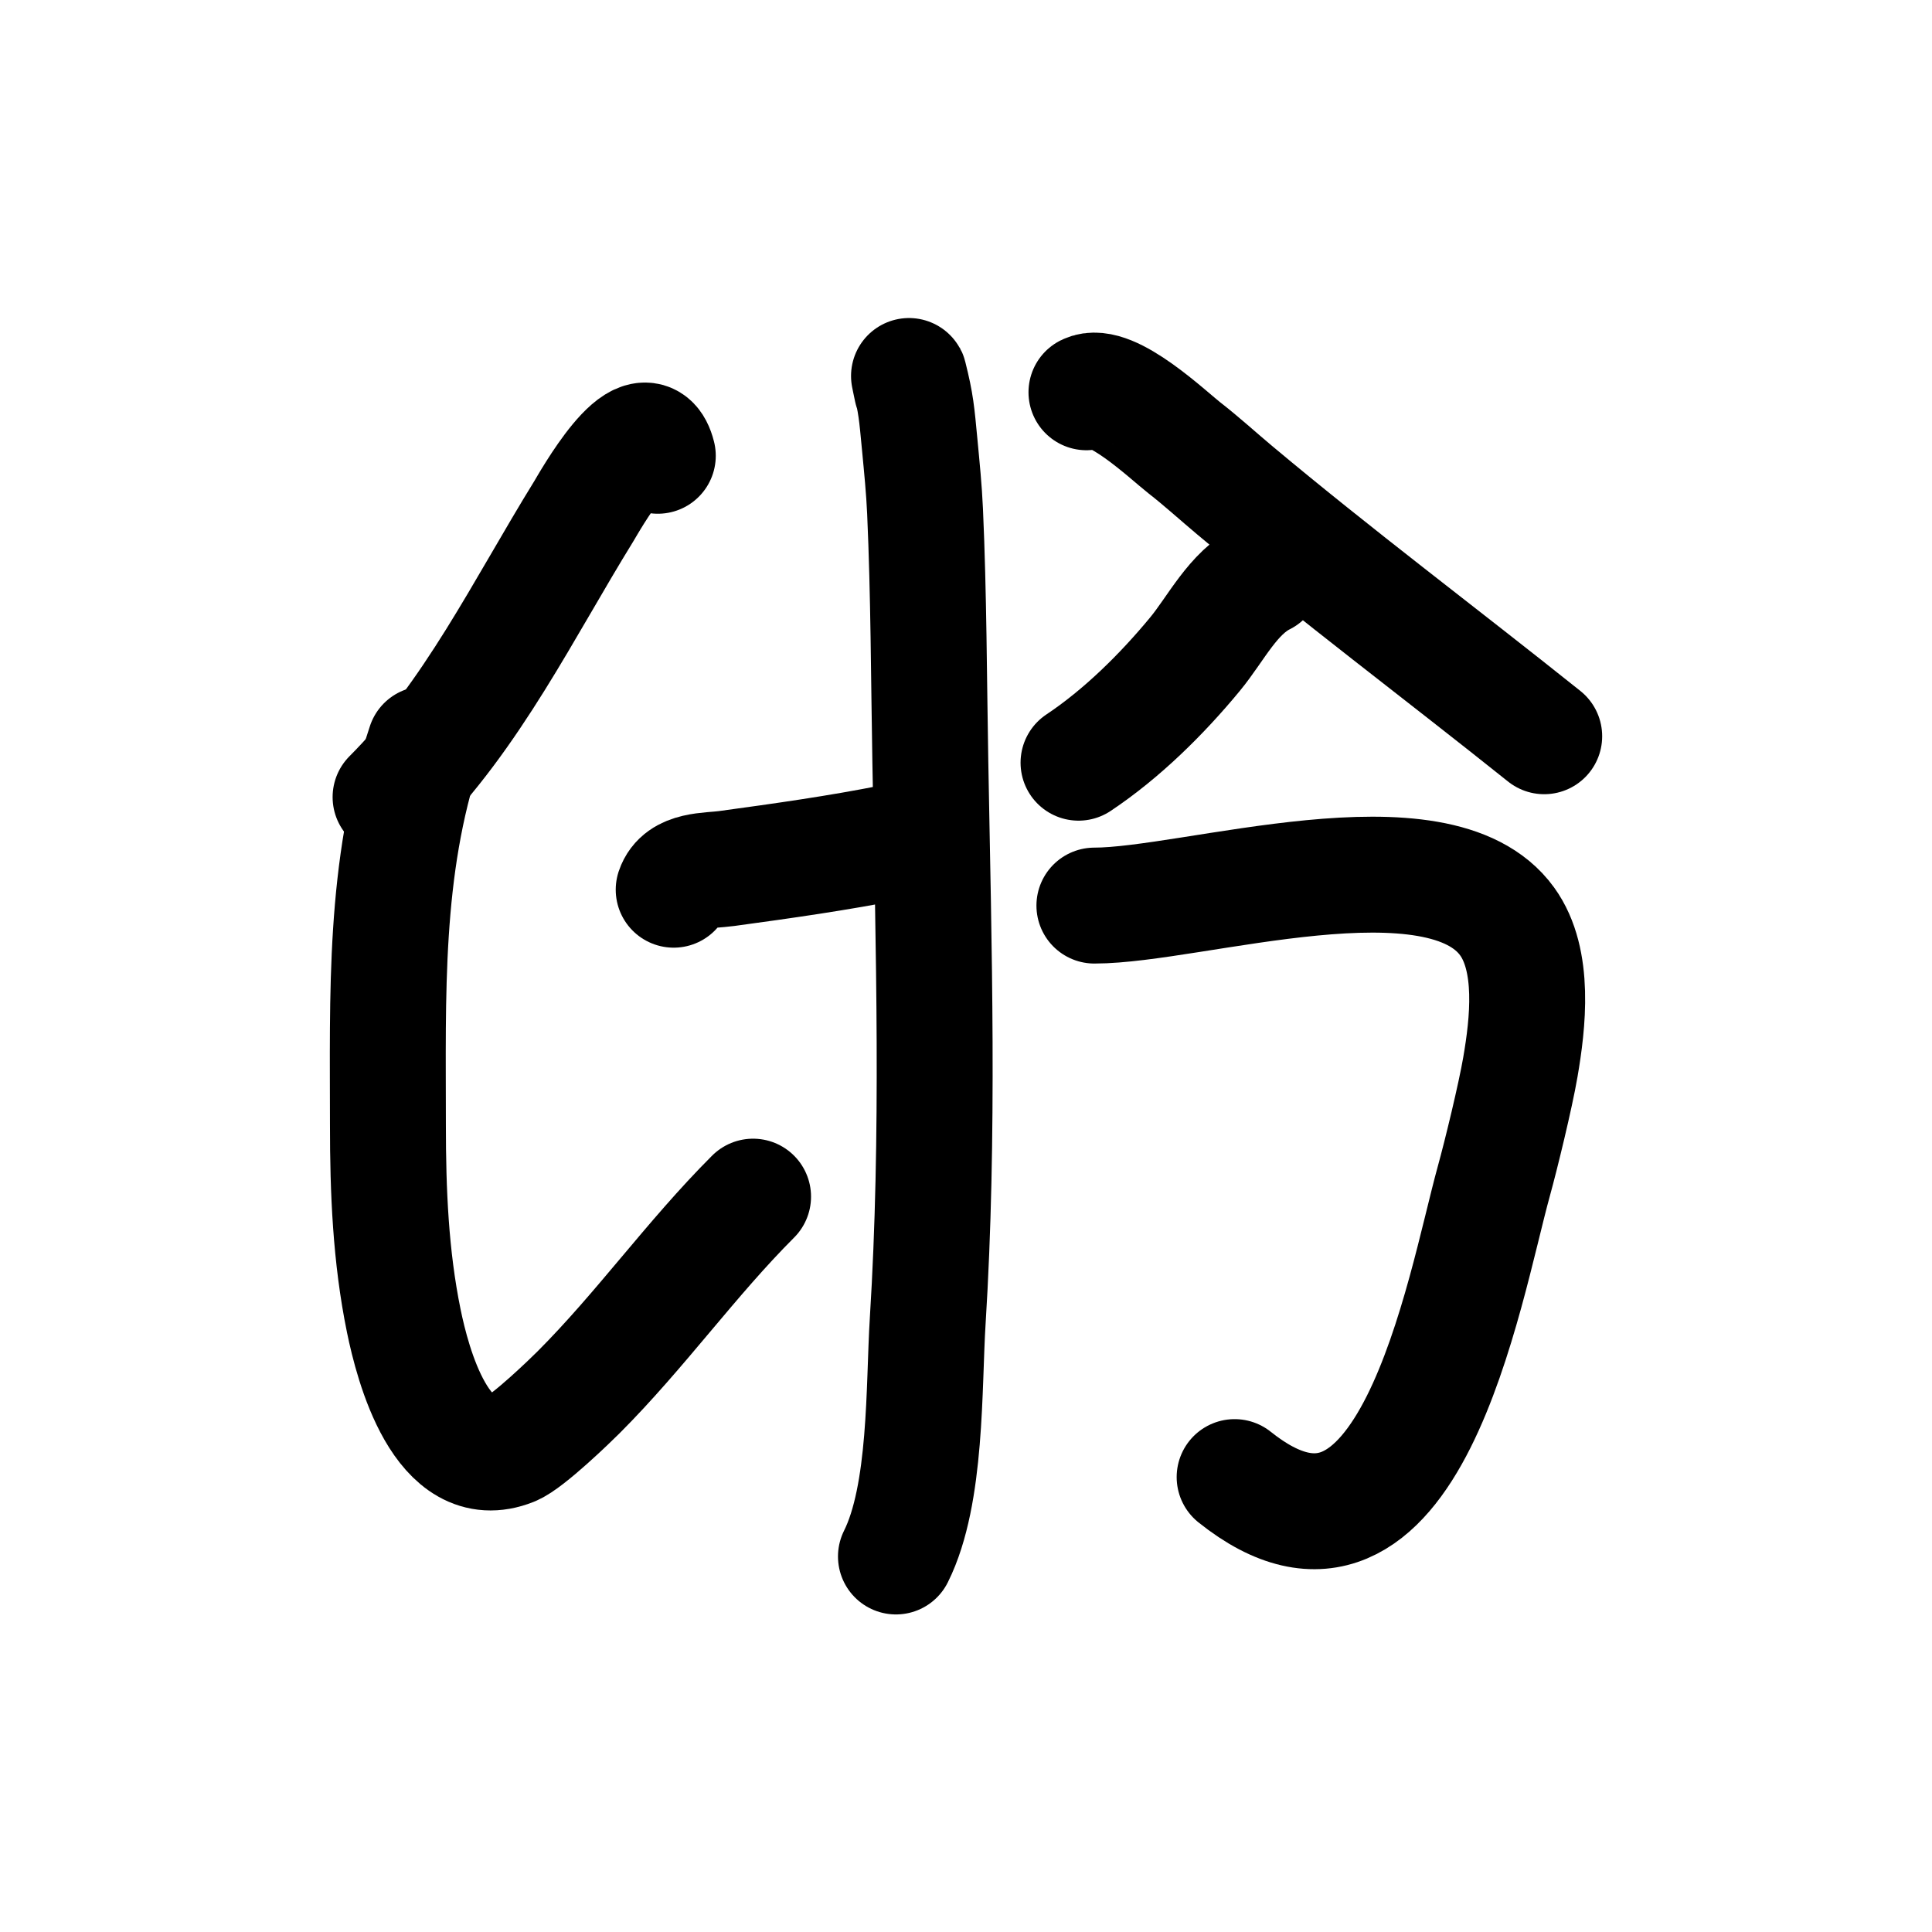 <?xml version="1.0" encoding="UTF-8" standalone="no"?>
<!DOCTYPE svg PUBLIC "-//W3C//DTD SVG 1.1//EN" "http://www.w3.org/Graphics/SVG/1.1/DTD/svg11.dtd">
<svg height="100%" stroke-miterlimit="10" style="fill-rule:nonzero;clip-rule:evenodd;stroke-linecap:round;stroke-linejoin:round;" version="1.1" viewBox="0 0 100 100" width="100%" xml:space="preserve" xmlns="http://www.w3.org/2000/svg" xmlns:vectornator="http://vectornator.io" xmlns:xlink="http://www.w3.org/1999/xlink">
<defs/>
<clipPath id="ArtboardFrame">
<rect height="100" width="100" x="0" y="0"/>
</clipPath>
<g clip-path="url(#ArtboardFrame)" id="Layer-1" vectornator:layerName="Layer 1">
<path d="M-66.516 14.311" fill="none" opacity="1" stroke="#000000" stroke-linecap="butt" stroke-linejoin="round" stroke-width="6" vectornator:layerName="Curve 1"/>
<path d="M34.048 23.591C33.362 20.844 30.433 26.113 30.214 26.467C27.113 31.488 24.433 37.041 20.216 41.258" fill="none" opacity="1" stroke="#000000" stroke-linecap="round" stroke-linejoin="round" stroke-width="6" vectornator:layerName="Curve 2"/>
<path d="M21.997 38.519C19.852 44.953 20.079 51.517 20.079 58.24C20.079 61.634 20.216 65.032 20.901 68.374C21.358 70.603 22.859 76.411 26.516 74.948C27.32 74.626 29.545 72.467 29.94 72.072C33.154 68.858 35.764 65.152 38.979 61.938" fill="none" opacity="1" stroke="#000000" stroke-linecap="round" stroke-linejoin="round" stroke-width="6" vectornator:layerName="Curve 3"/>
<path d="M34.87 46.051C35.23 44.973 36.682 45.082 37.609 44.955C40.485 44.563 43.398 44.154 46.237 43.586" fill="none" opacity="1" stroke="#000000" stroke-linecap="round" stroke-linejoin="round" stroke-width="6" vectornator:layerName="Curve 4"/>
<path d="M47.196 20.167C47.15 19.939 47.002 19.256 47.059 19.482C47.415 20.905 47.447 21.359 47.607 23.043C47.715 24.183 47.83 25.323 47.881 26.467C48.075 30.8 48.077 35.14 48.155 39.477C48.326 49.09 48.618 58.771 48.018 68.374C47.806 71.754 47.983 77.346 46.374 80.563" fill="none" opacity="1" stroke="#000000" stroke-linecap="round" stroke-linejoin="round" stroke-width="6" vectornator:layerName="Curve 5"/>
<path d="M65.411 29.891C63.807 30.692 62.95 32.531 61.85 33.862C60.14 35.932 58.07 37.98 55.824 39.477" fill="none" opacity="1" stroke="#000000" stroke-linecap="round" stroke-linejoin="round" stroke-width="6" vectornator:layerName="Curve 6"/>
<path d="M56.235 20.304C57.481 19.681 60.489 22.547 61.302 23.18C62.197 23.876 63.035 24.643 63.904 25.371C69.148 29.764 74.596 33.843 79.928 38.108" fill="none" opacity="1" stroke="#000000" stroke-linecap="round" stroke-linejoin="round" stroke-width="6" vectornator:layerName="Curve 7"/>
<path d="M56.646 46.873C61.724 46.873 74.457 42.774 78.01 47.694C79.465 49.709 79.08 52.983 78.695 55.227C78.437 56.733 77.697 59.774 77.326 61.116C75.772 66.734 72.949 83.691 63.904 76.454" fill="none" opacity="1" stroke="#000000" stroke-linecap="round" stroke-linejoin="round" stroke-width="6" vectornator:layerName="Curve 8"/>
</g>
</svg>

